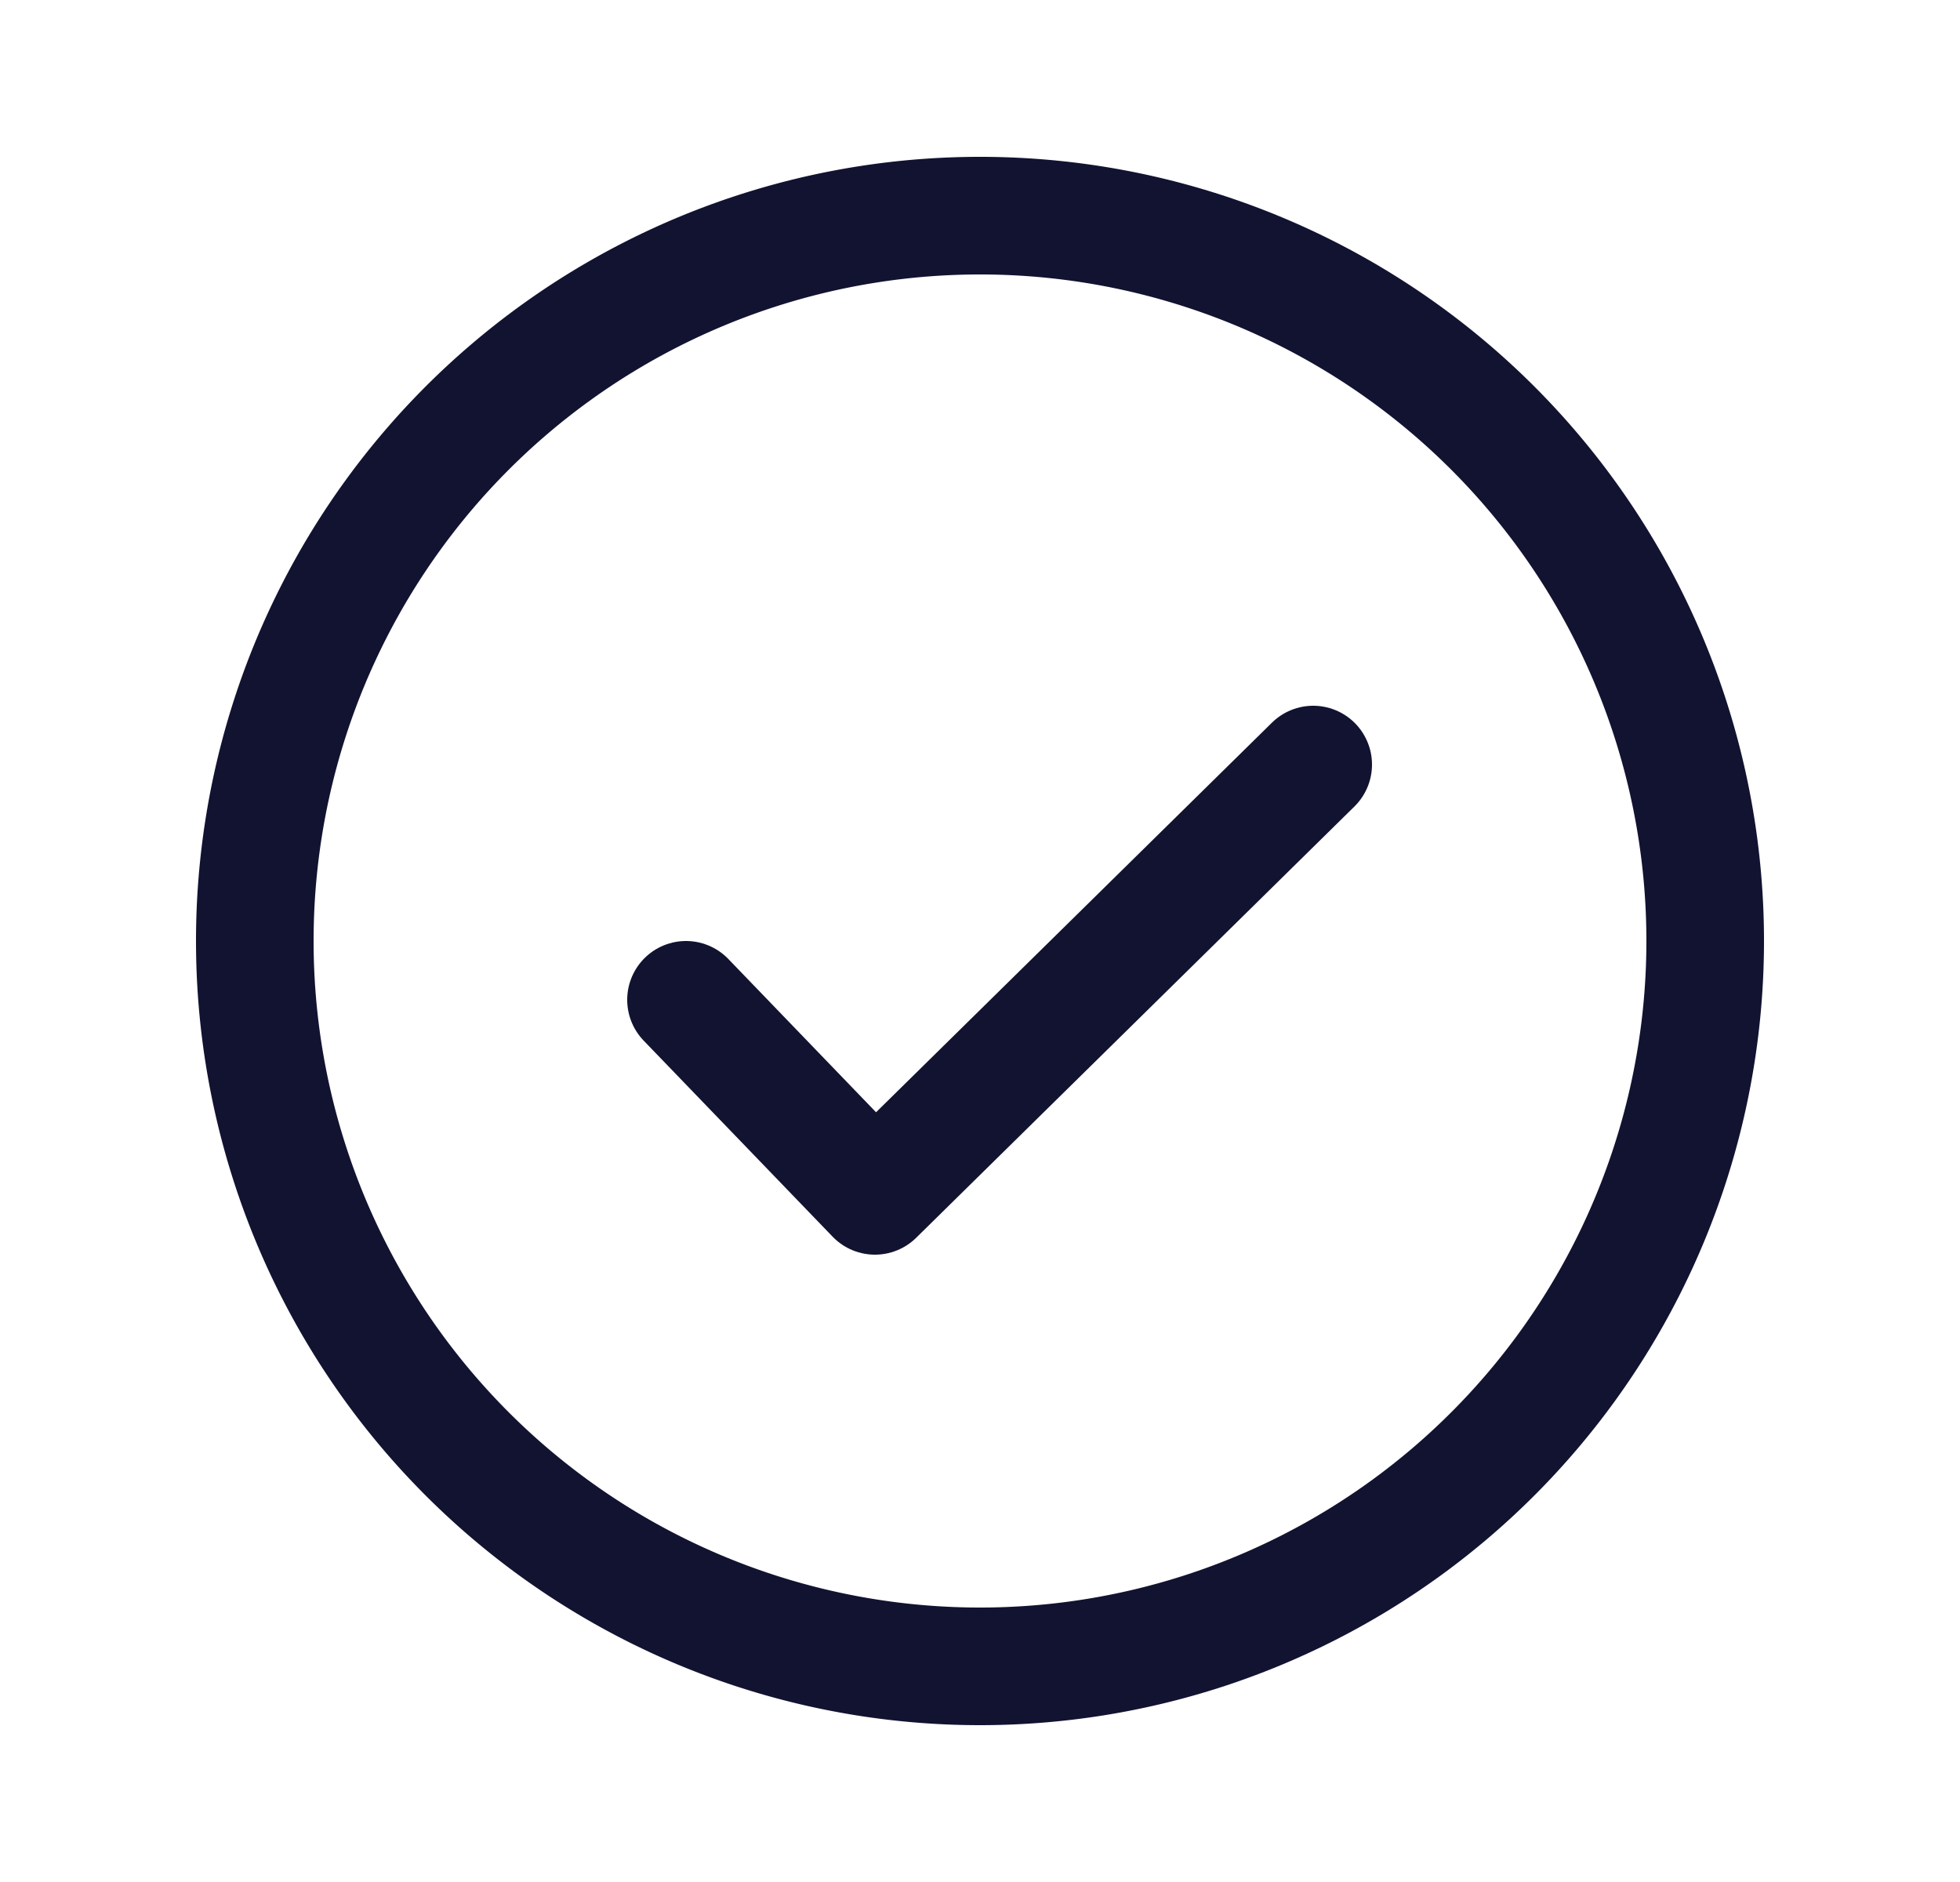 <svg xmlns="http://www.w3.org/2000/svg" width="25" height="24" fill="none" viewBox="0 0 25 24"><g stroke="#121331" stroke-linecap="round" stroke-width="1.5" clip-path="url(#Kq4OlzeQ9Ea)"><path stroke-linejoin="round" d="m16.75 9.75-5.59 5.5-2.41-2.5"/><path stroke-miterlimit="10" d="M12.5 21.25a9.25 9.25 0 1 0 0-18.5 9.25 9.25 0 0 0 0 18.5Z"/></g><defs><clipPath id="Kq4OlzeQ9Ea"><path fill="#fff" d="M.5 0h24v24H.5z"/></clipPath></defs></svg>